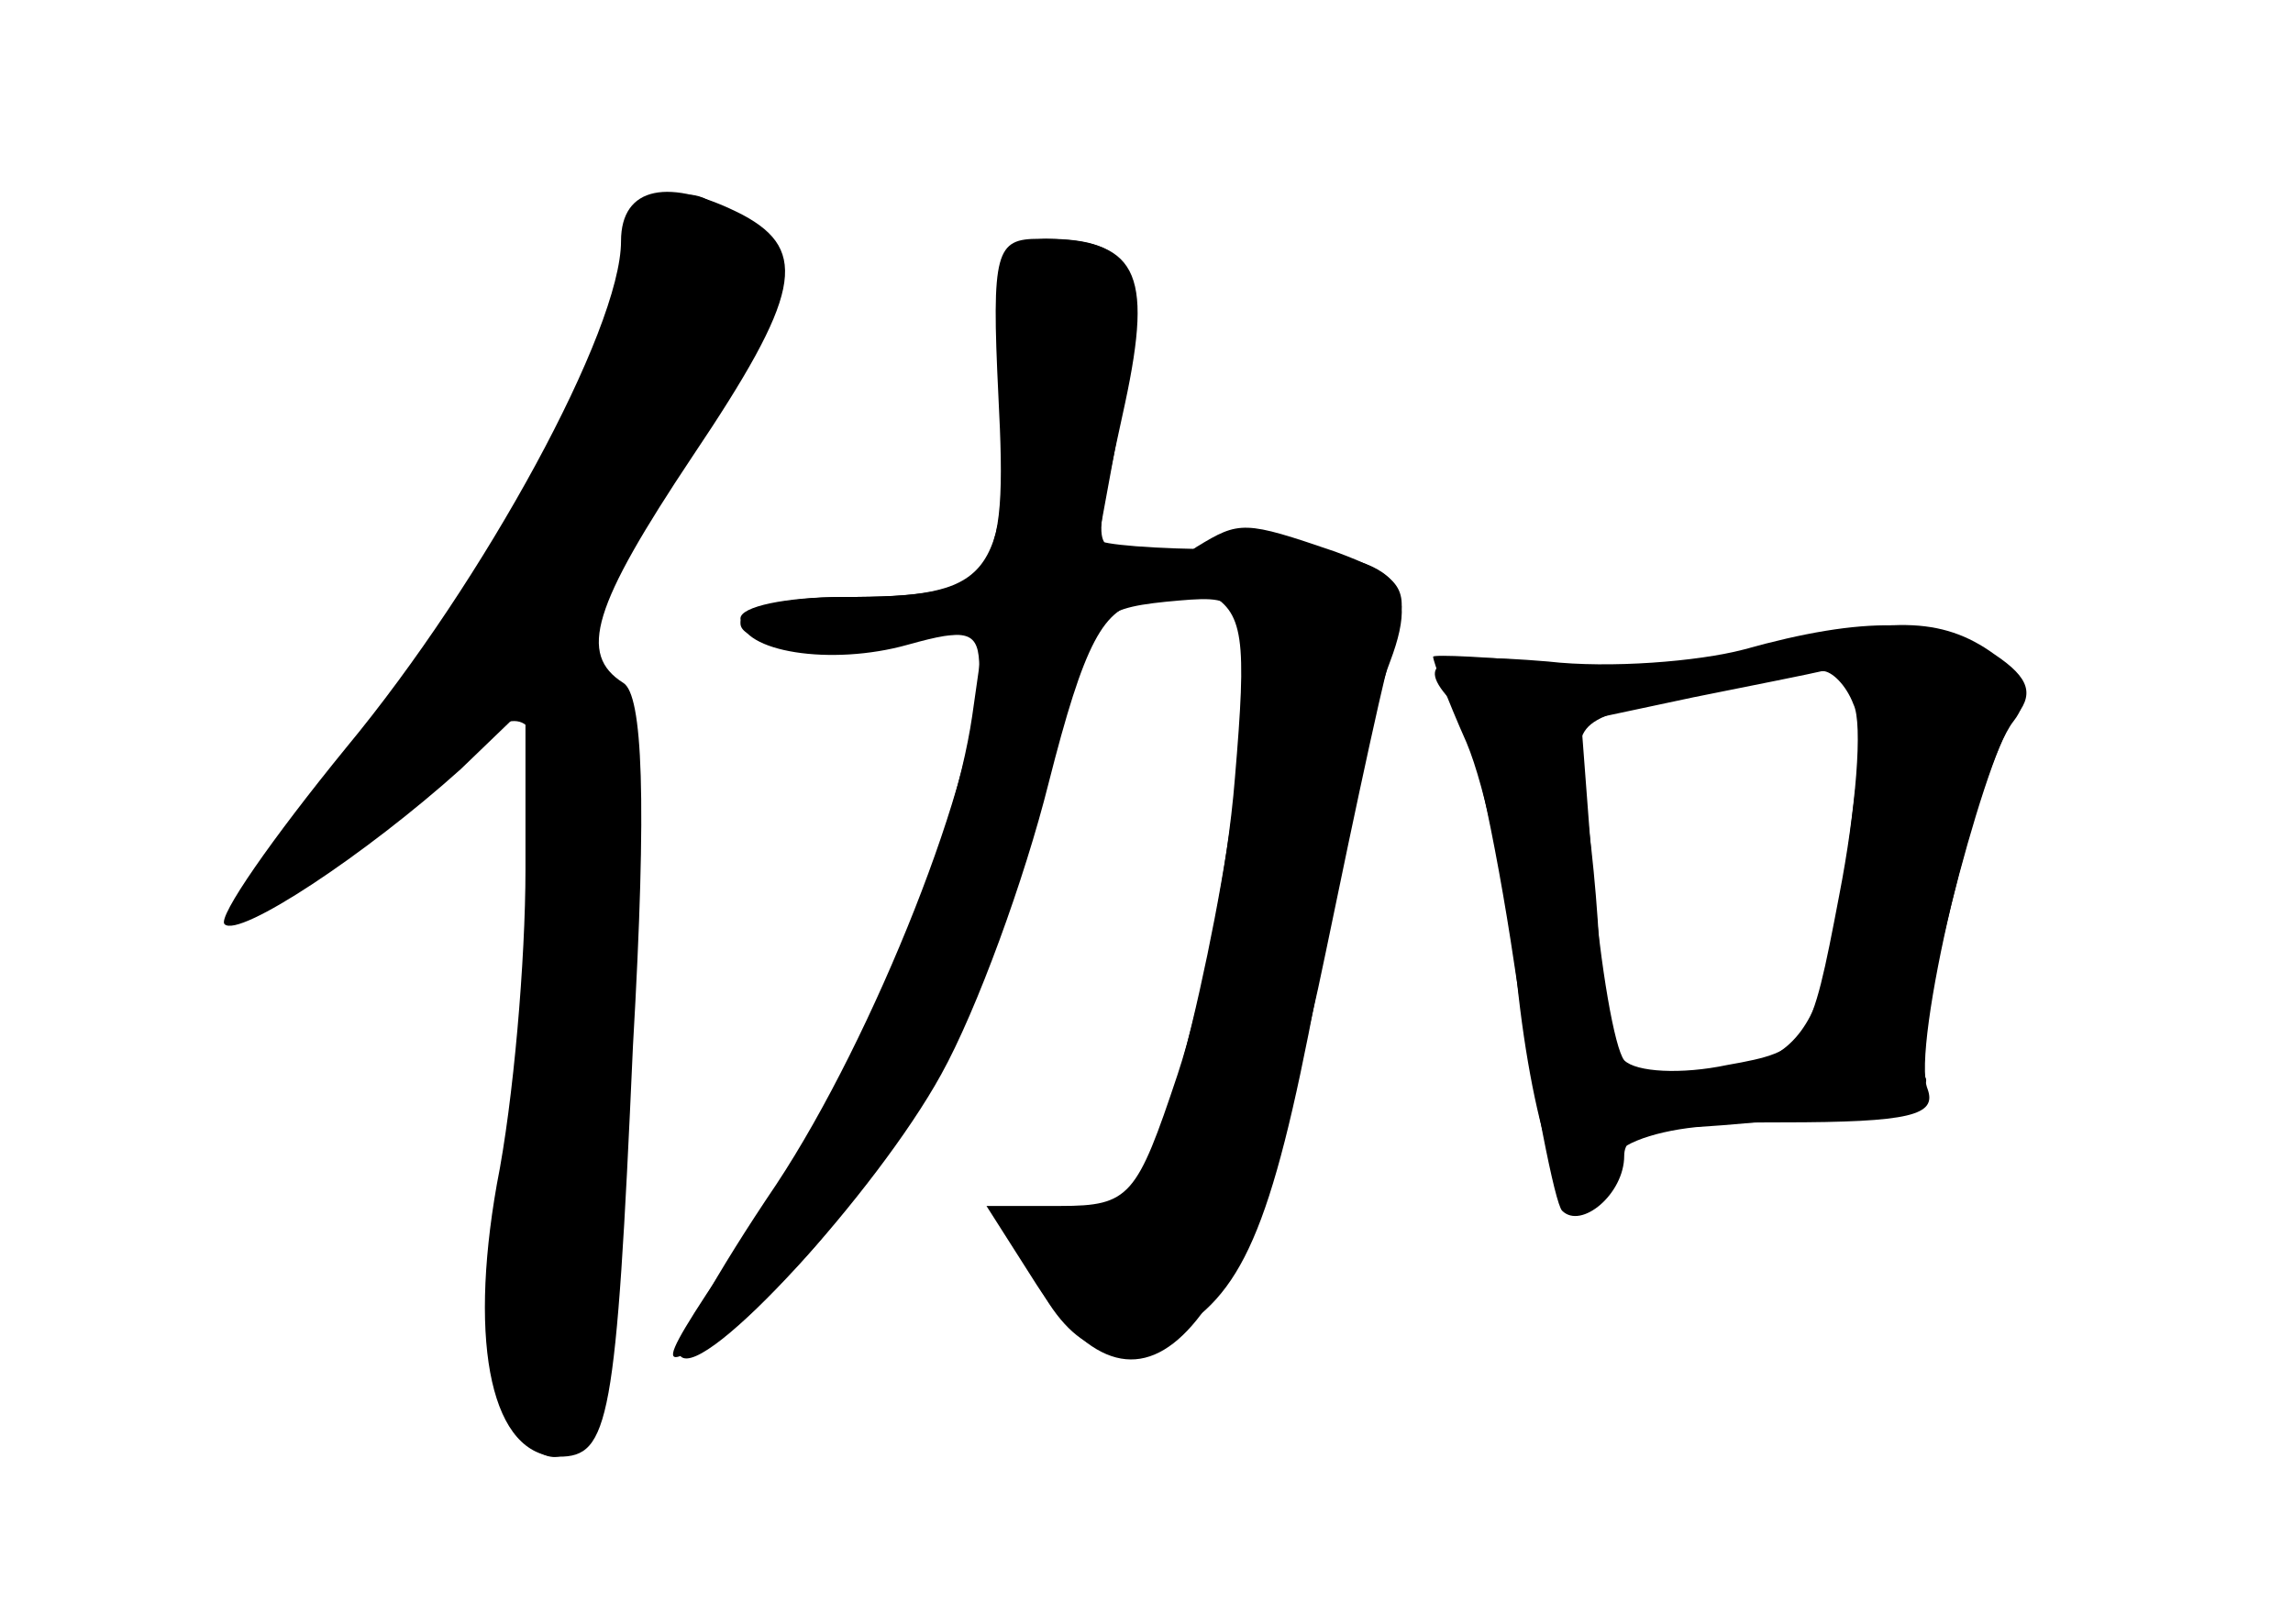 <?xml version="1.0" standalone="no"?>
<!DOCTYPE svg PUBLIC "-//W3C//DTD SVG 20010904//EN"
 "http://www.w3.org/TR/2001/REC-SVG-20010904/DTD/svg10.dtd">
<svg version="1.0" xmlns="http://www.w3.org/2000/svg"
 width="96pt" height="68pt" viewBox="0 0 96 68"
 preserveAspectRatio="xMidYMid meet">
<g transform="translate(0,68) scale(0.1,-0.1)" fill="#000000" stroke="none">
<g id="part-0" class="char-part">
  <path d="M260 579 c0 -37 -57 -142 -115 -212 -31 -38 -54 -71 -51 -74 6 -6 59
29 99 65 l27 26 0 -68 c0 -38 -5 -97 -12 -132 -12 -68 -2 -114 26 -114 21 0
24 14 31 172 6 104 4 147 -4 152 -19 12 -13 32 29 95 45 67 49 86 21 101 -31
16 -51 12 -51 -11z"/>
  <path d="M421 513 c0 -76 -6 -83 -68 -83 -25 0 -43 -5 -43 -11 0 -7 19 -10 51
-7 l51 3 -5 -35 c-8 -54 -45 -144 -81 -197 -53 -78 -54 -80 -26 -62 59 38 117
141 144 254 11 46 15 50 44 53 32 3 32 3 32 -42 0 -48 -25 -168 -41 -198 -5
-10 -20 -18 -33 -18 -22 0 -23 -2 -13 -25 16 -32 35 -39 62 -21 28 18 40 50
60 161 9 50 21 103 27 118 14 37 0 47 -69 47 -29 0 -53 2 -53 4 0 2 5 27 10
56 11 56 5 70 -32 70 -13 0 -16 -11 -17 -67z"/>
  <path d="M730 408 c-19 -5 -56 -8 -82 -5 -48 4 -57 0 -38 -19 5 -5 16 -54 24
-108 8 -54 17 -100 20 -103 8 -8 26 7 26 23 0 11 15 14 66 14 54 0 65 3 61 14
-7 17 21 135 36 154 7 9 5 17 -9 27 -22 17 -54 17 -104 3z m46 -23 c4 -8 1
-44 -6 -80 -12 -63 -13 -65 -47 -71 -19 -4 -38 -3 -43 2 -4 5 -10 39 -13 76
l-5 66 47 10 c25 5 50 10 54 11 4 0 10 -6 13 -14z"/>
</g>
<g id="part-1" class="char-part">
  <path d="M257 546 c-17 -51 -73 -146 -114 -191 -62 -69 -48 -75 25 -10 62 56
66 49 51 -85 -15 -128 -15 -168 -1 -182 27 -27 37 10 43 160 5 118 3 150 -8
163 -13 15 -9 26 32 89 44 69 45 73 29 91 -27 30 -39 23 -57 -35z"/>
</g>
<g id="part-2" class="char-part">
  <path d="M418 514 c4 -77 -1 -84 -65 -84 -24 0 -43 -4 -43 -9 0 -14 38 -20 70
-11 25 7 30 6 30 -10 0 -43 -44 -154 -85 -216 -25 -37 -43 -69 -40 -72 10 -10
82 69 109 118 15 27 35 82 45 122 15 59 23 74 40 76 27 4 28 22 1 22 -24 0
-23 -4 -9 61 12 56 5 69 -36 69 -18 0 -20 -5 -17 -66z"/>
</g>
<g id="part-3" class="char-part">
  <path d="M501 451 c-11 -7 -10 -11 4 -19 16 -8 17 -19 12 -78 -3 -38 -14 -94
-24 -124 -17 -51 -20 -55 -49 -55 l-31 0 21 -33 c45 -70 88 -22 121 139 13 63
26 124 30 135 5 18 1 23 -26 33 -38 13 -40 13 -58 2z"/>
</g>
<g id="part-4" class="char-part">
  <path d="M740 408 c-19 -5 -59 -8 -87 -6 -29 3 -53 4 -53 3 0 -2 6 -18 14 -36
8 -19 17 -63 21 -99 7 -67 22 -107 33 -95 4 4 7 12 7 18 0 7 16 13 35 15 62 4
101 13 96 21 -7 11 24 132 37 150 9 10 7 17 -8 27 -22 16 -45 16 -95 2z m36
-65 c-12 -103 -19 -112 -83 -113 -20 0 -23 5 -23 38 0 20 -3 54 -6 74 -6 36
-6 36 37 46 84 19 83 19 75 -45z"/>
</g>
</g>
</svg>
